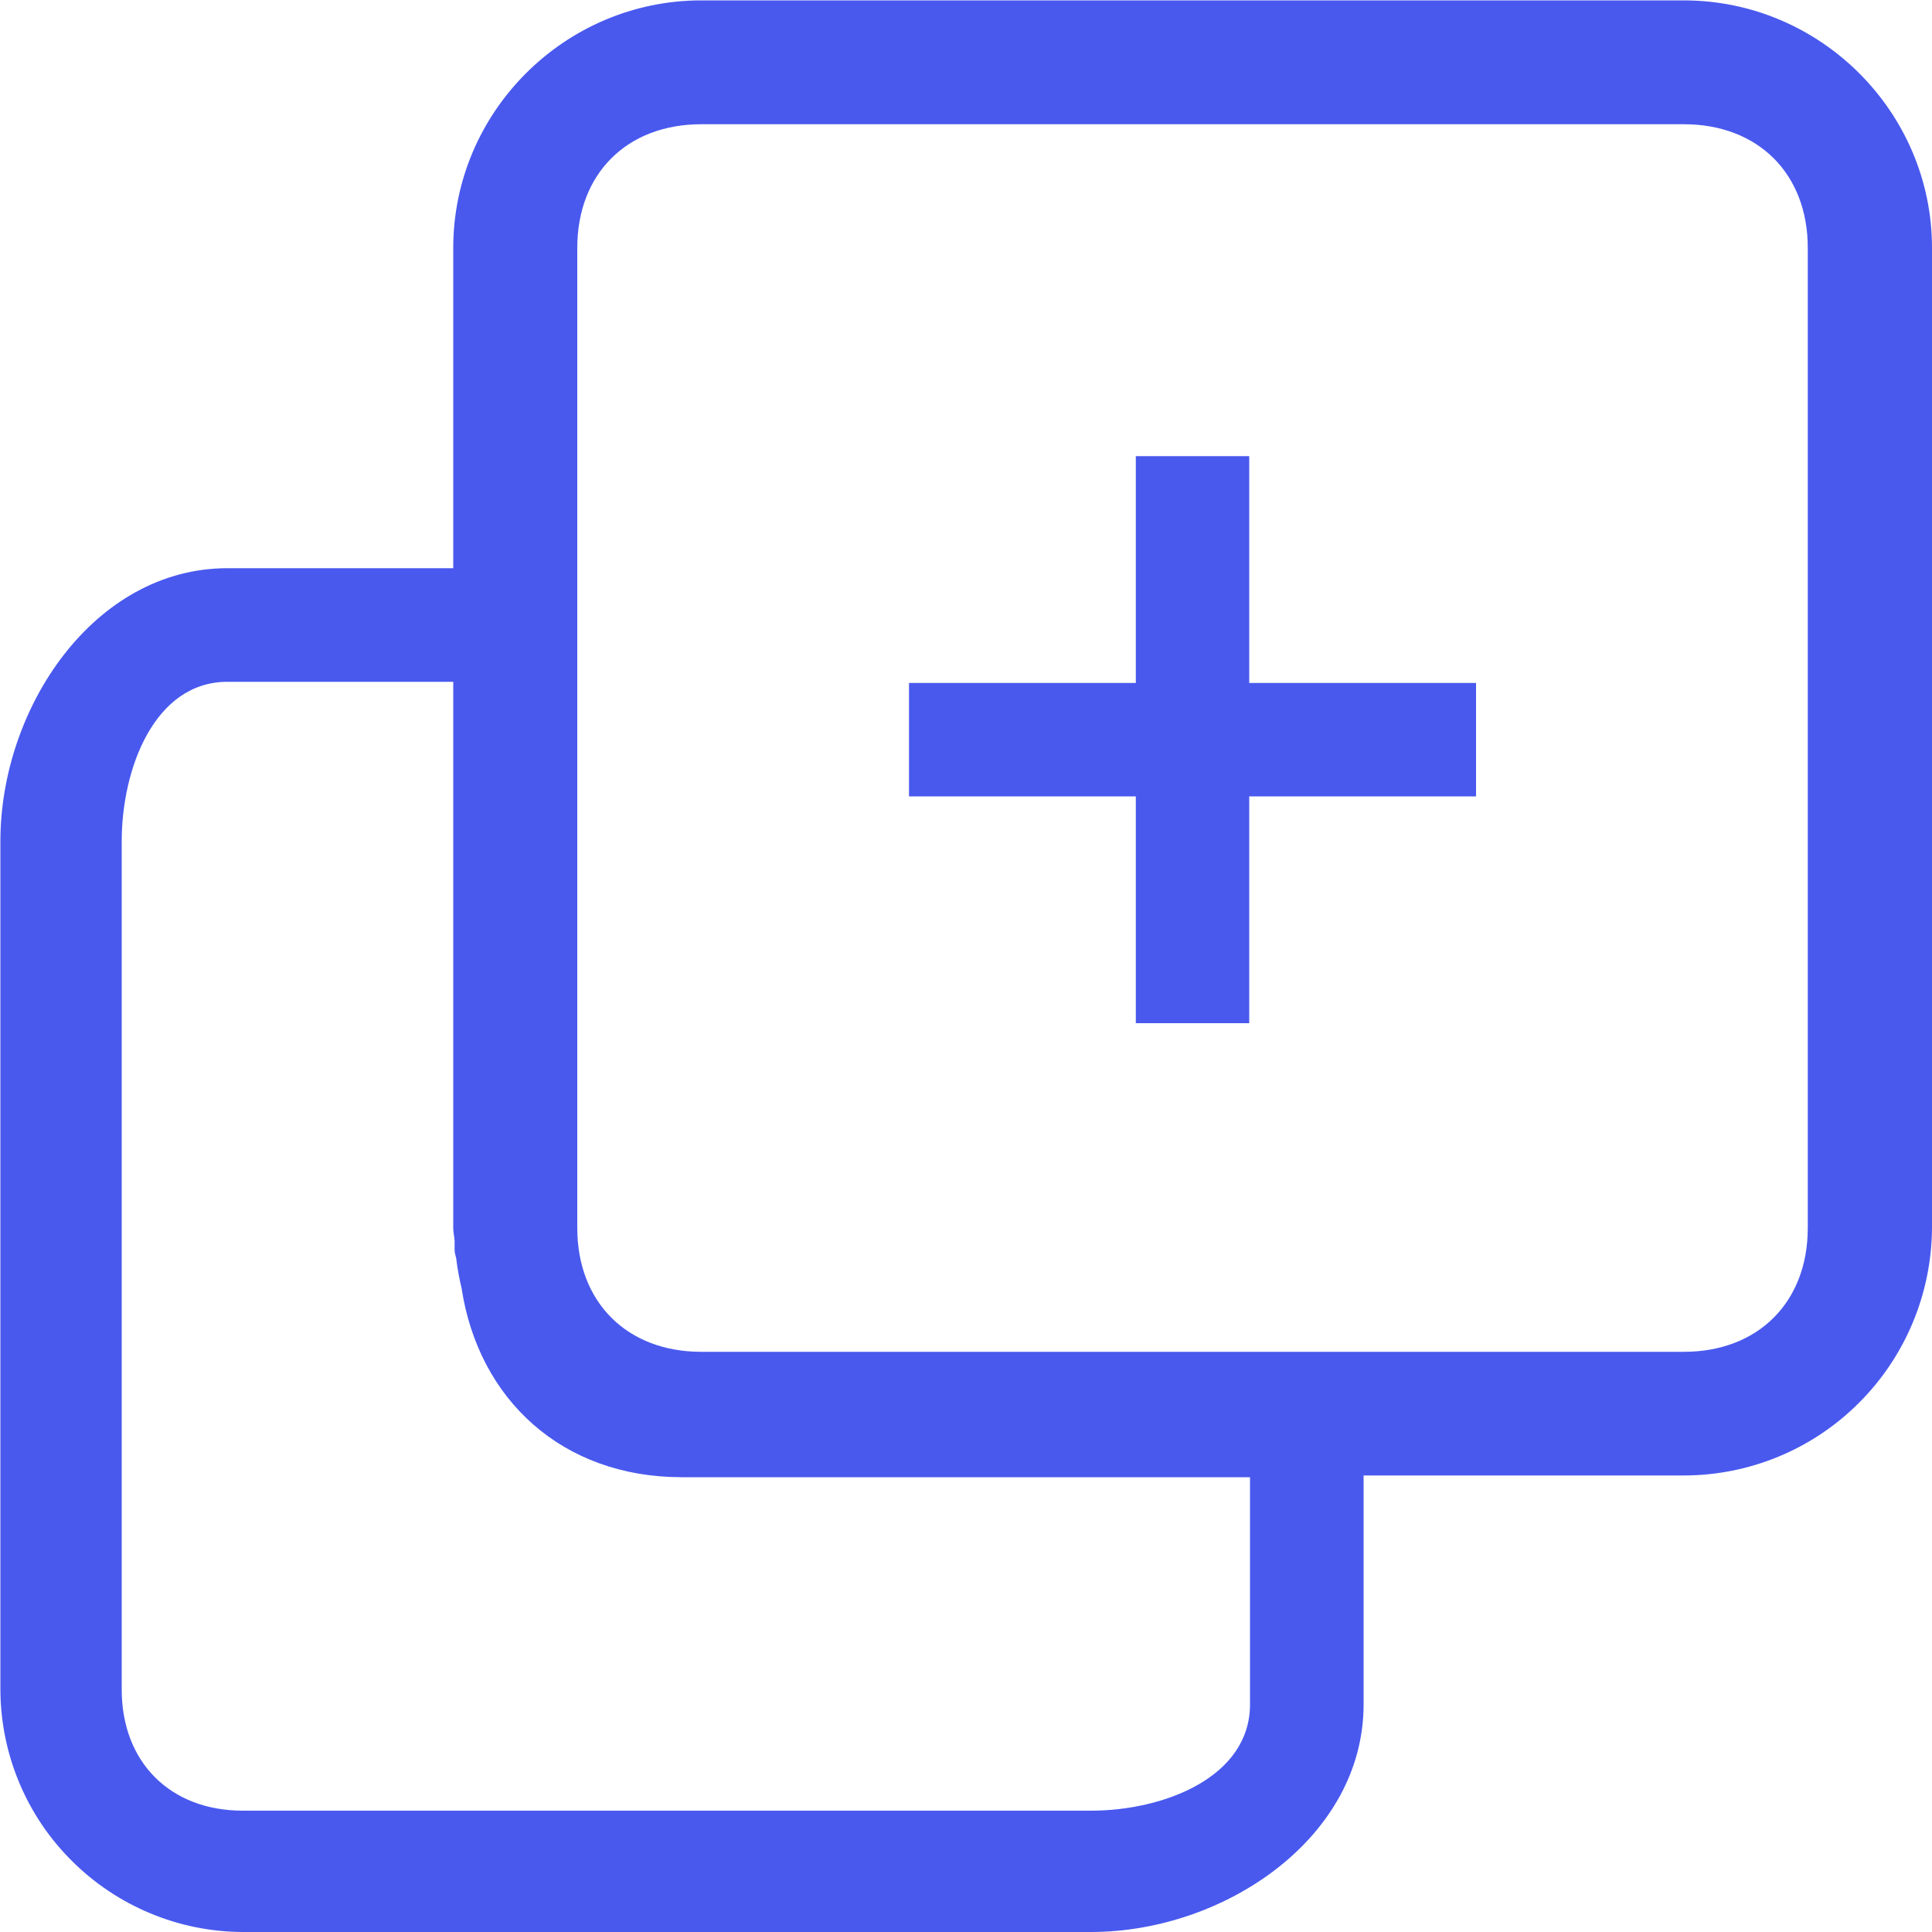 <svg width="10" height="10" viewBox="0 0 10 10" fill="none" xmlns="http://www.w3.org/2000/svg">
<g id="Frame" clip-path="url(#clip0_2374_2083)">
<path id="Vector" d="M8.715 7.637H7.058V8.822C7.058 9.512 6.337 10 5.647 10H1.257C0.925 9.999 0.606 9.866 0.371 9.631C0.135 9.396 0.003 9.077 0.002 8.745V4.354C0.002 3.664 0.487 2.941 1.177 2.941H2.346V1.283C2.346 0.579 2.924 0.002 3.63 0.002H8.715C9.422 0.002 10 0.579 10 1.283V6.356C9.998 6.696 9.862 7.022 9.621 7.262C9.381 7.502 9.055 7.637 8.715 7.637ZM2.389 6.667C2.378 6.621 2.369 6.574 2.363 6.527C2.362 6.506 2.353 6.49 2.353 6.47V6.424C2.352 6.401 2.346 6.379 2.346 6.356V3.529H1.177C0.8 3.529 0.63 3.978 0.63 4.354V8.745C0.63 9.121 0.881 9.372 1.257 9.372H5.647C6.024 9.372 6.47 9.199 6.47 8.822V7.646H3.529C2.911 7.646 2.477 7.245 2.389 6.667ZM9.357 1.283C9.357 0.899 9.1 0.643 8.715 0.643H3.63C3.245 0.643 2.988 0.899 2.988 1.283V6.356C2.988 6.74 3.245 6.997 3.63 6.997H8.715C9.1 6.997 9.357 6.74 9.357 6.356V1.283ZM6.466 5.296H5.879V4.122H4.705V3.535H5.879V2.361H6.466V3.535H7.64V4.122H6.466V5.296Z" fill="#4959EE"/>
</g>
<defs>
<clipPath id="clip0_2374_2083">
<rect width="10" height="10" fill="white"/>
</clipPath>
</defs>
</svg>
